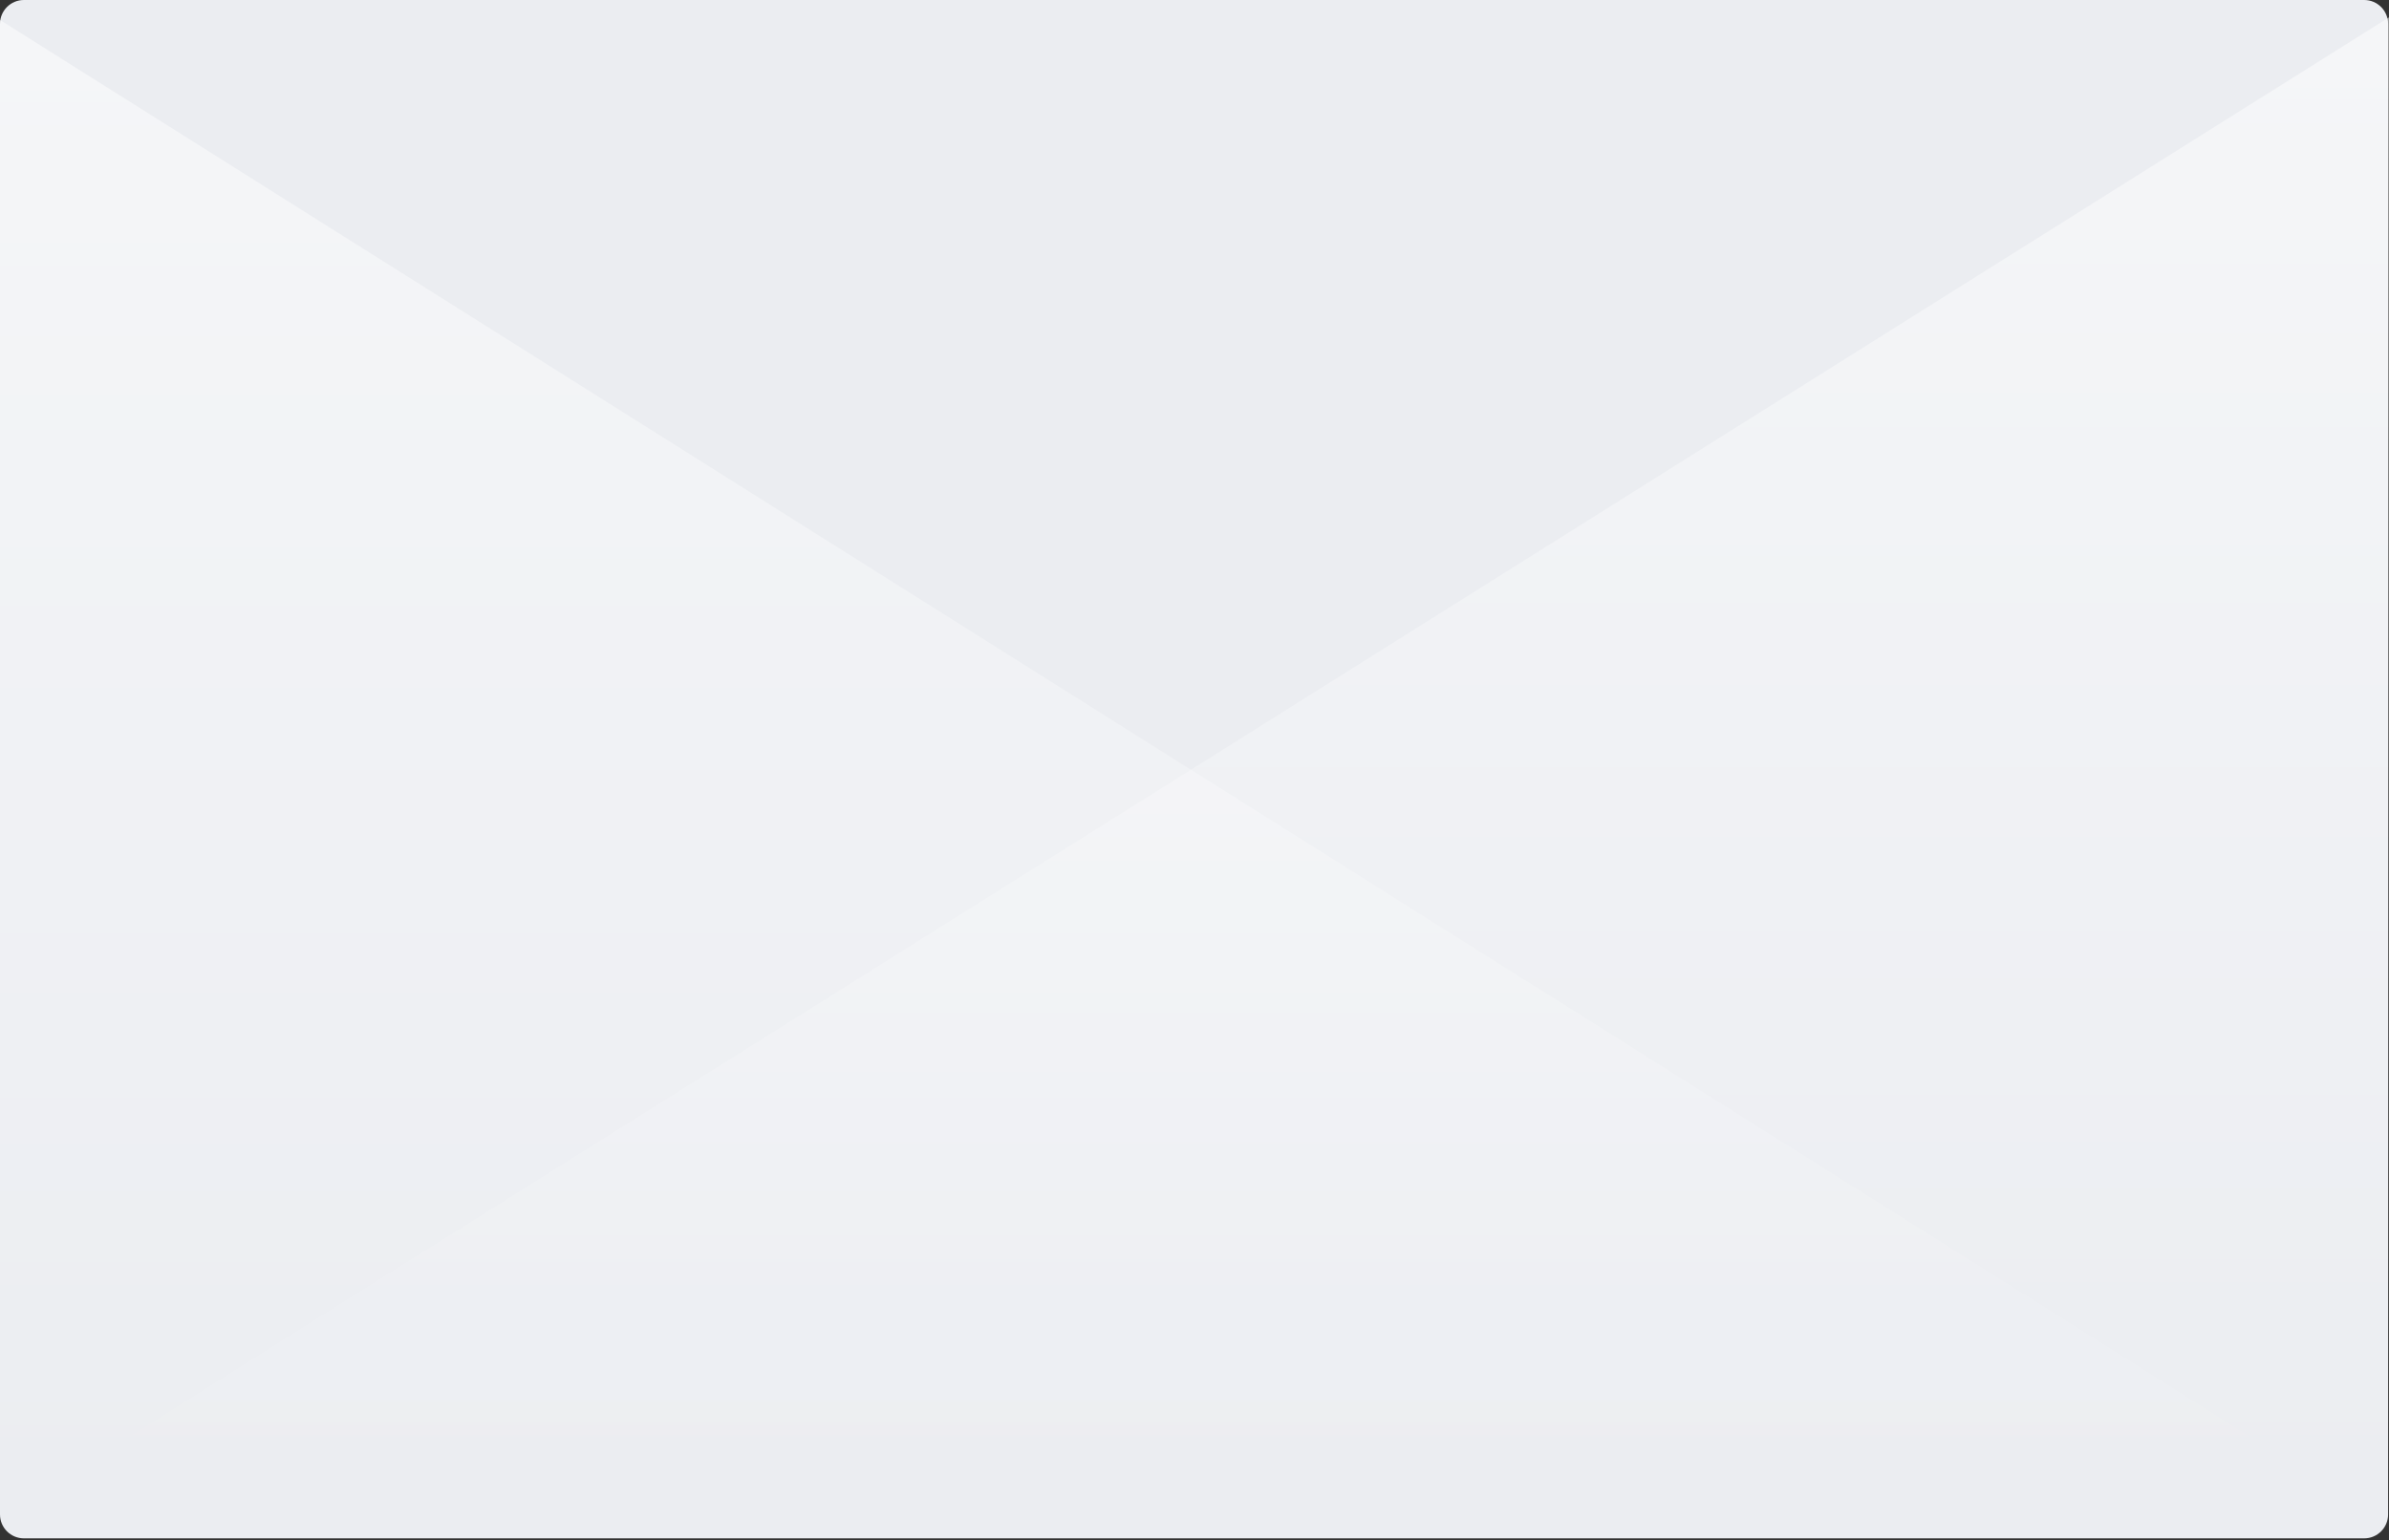 <svg width="400" height="258" viewBox="0 0 400 258" fill="none" xmlns="http://www.w3.org/2000/svg">
<rect x="0" y="0" width="400" height="258" fill="#333333" stroke="none"/>
<path d="M0 4C0 1.791 1.791 0 4 0H395.849C398.058 0 399.849 1.791 399.849 4V253.643C399.849 255.852 398.058 257.643 395.849 257.643H4C1.791 257.643 0 255.852 0 253.643V4Z" fill="#EBEDF1"/>
<path opacity="0.5" d="M397.186 253.461L0 3.346V253.461H397.186Z" fill="url(#paint0_linear)"/>
<path opacity="0.5" d="M1.824 253.021L400 2.907V253.021H1.824Z" fill="url(#paint1_linear)"/>
<defs>
<linearGradient id="paint0_linear" x1="198.098" y1="3.346" x2="198.098" y2="253.461" gradientUnits="userSpaceOnUse">
<stop stop-color="white"/>
<stop offset="1" stop-color="white" stop-opacity="0"/>
</linearGradient>
<linearGradient id="paint1_linear" x1="200.912" y1="2.907" x2="200.912" y2="253.021" gradientUnits="userSpaceOnUse">
<stop stop-color="white"/>
<stop offset="1" stop-color="white" stop-opacity="0"/>
</linearGradient>
</defs>
</svg>
